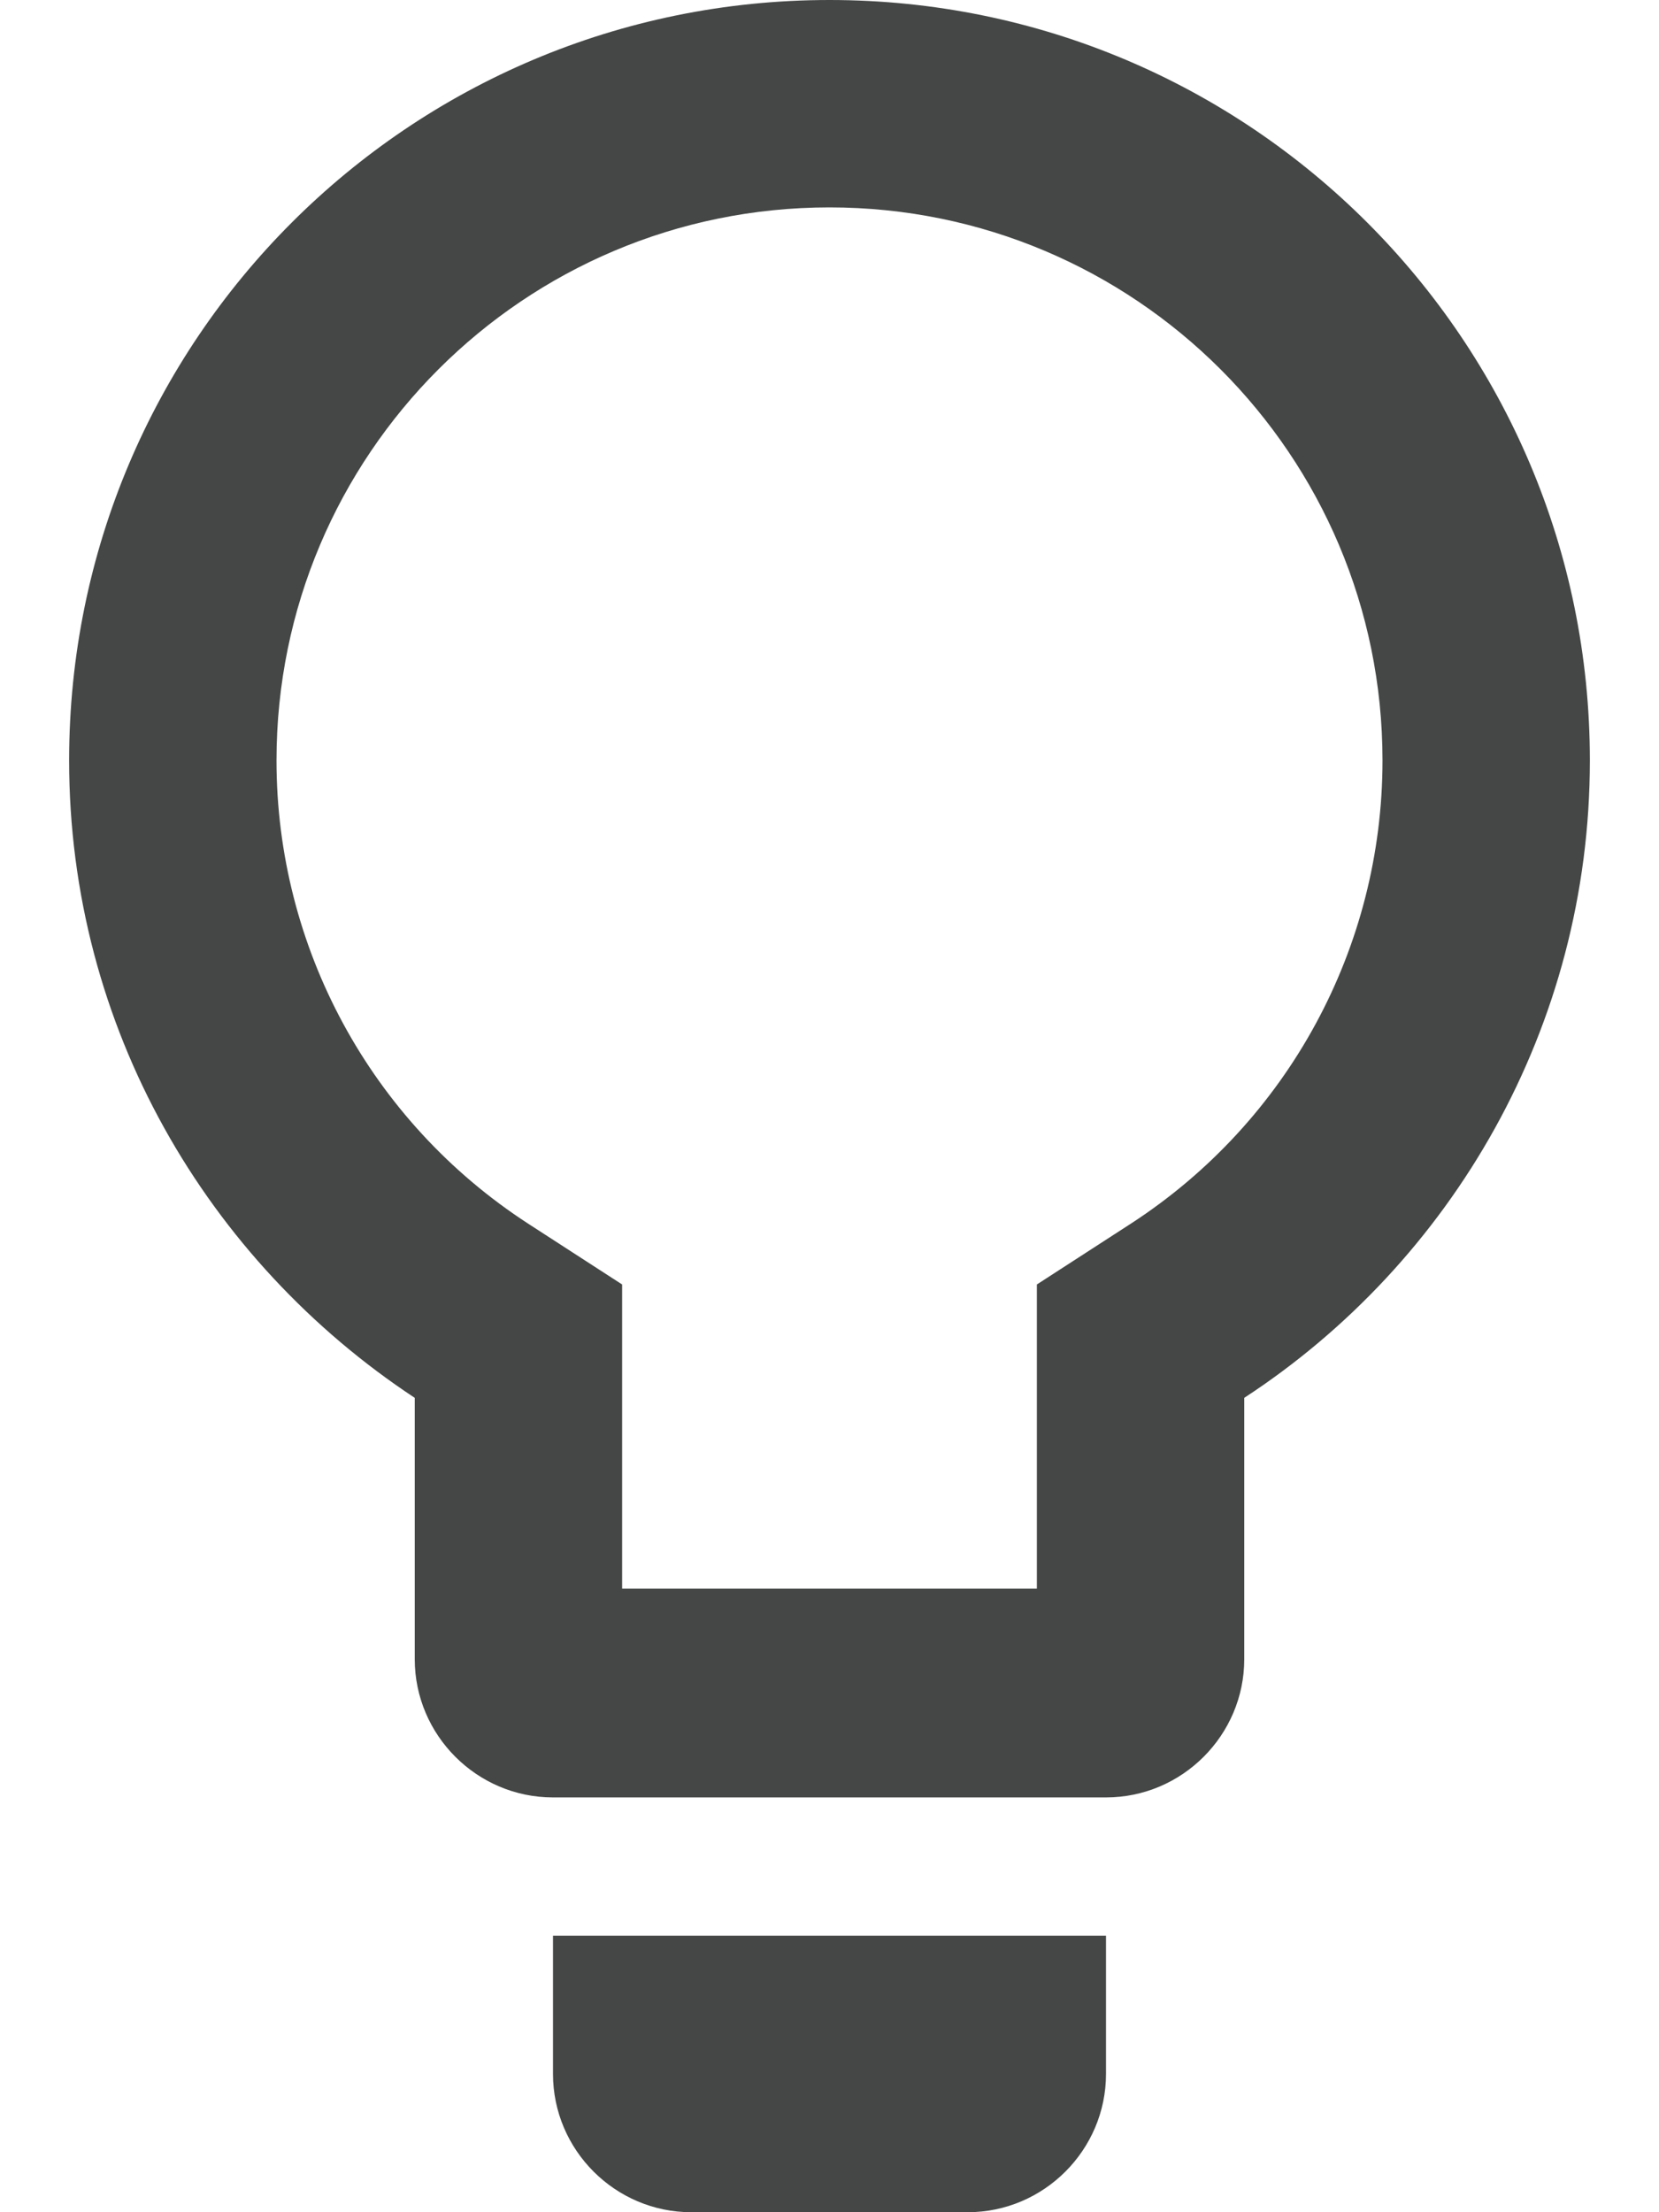 <svg width="12" height="16" viewBox="0 0 12 16" fill="none" xmlns="http://www.w3.org/2000/svg">
<path d="M6 1.5C8.21 1.5 10 3.29 10 5.5C10 6.85 9.32 8.11 8.18 8.85L7.5 9.29V11.49H4.5V9.29L3.82 8.85C2.68 8.11 2 6.85 2 5.5C2 3.29 3.79 1.5 6 1.5ZM6 0C2.96 0 0.5 2.46 0.5 5.5C0.5 7.43 1.5 9.12 3 10.11V12C3 12.55 3.45 13 4 13H8C8.55 13 9 12.55 9 12V10.11C10.5 9.13 11.5 7.43 11.5 5.5C11.5 2.46 9.04 0 6 0ZM8 14H4V15C4 15.55 4.45 16 5 16H7C7.55 16 8 15.55 8 15V14Z" fill="#444746"/>
</svg>
